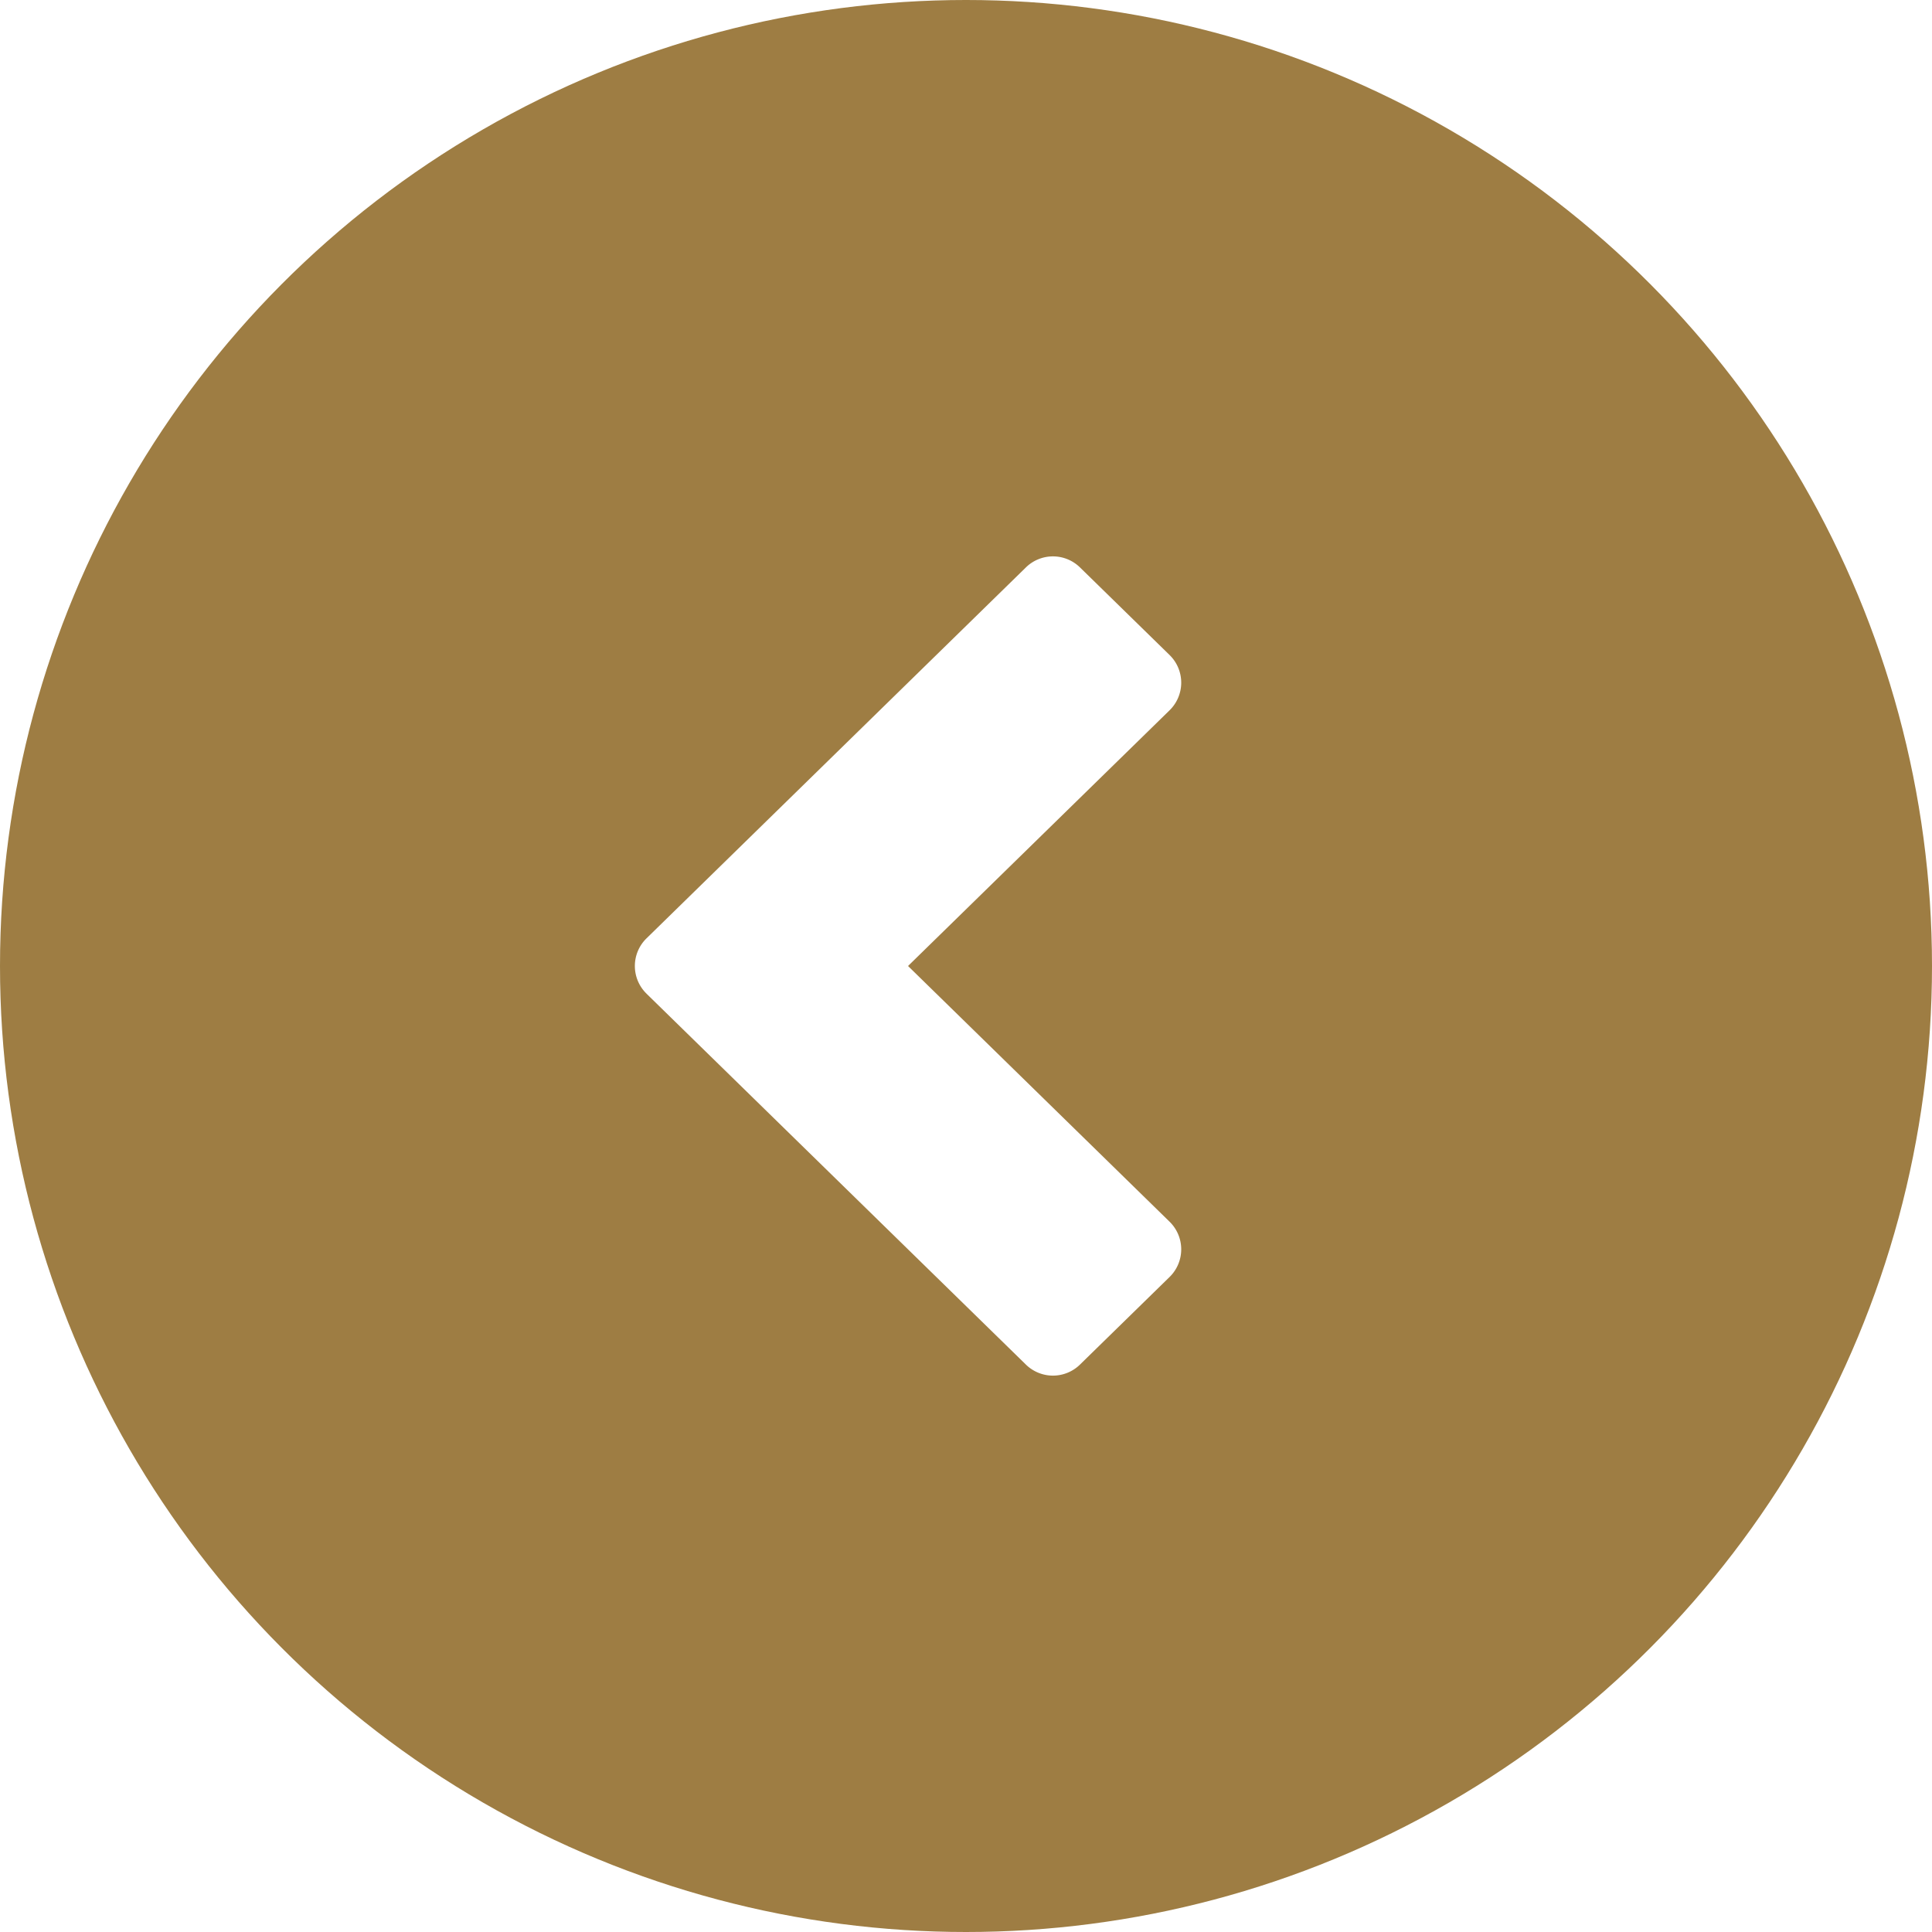 <svg width="50" height="50" fill="none" xmlns="http://www.w3.org/2000/svg"><g filter="url(#a)"><circle cx="25" cy="25" r="25" transform="rotate(-180 25 25)" fill="#9E7D43"/></g><path d="M16.731 25.715a1 1 0 0 1 0-1.43l9.82-9.601a1 1 0 0 1 1.398 0l2.32 2.268a1 1 0 0 1 0 1.43L23.5 25l6.769 6.618a1 1 0 0 1 0 1.43l-2.32 2.268a1 1 0 0 1-1.398 0l-9.82-9.6Z" fill="#fff"/><defs><filter id="a" x="-60" y="-60" width="170" height="170" filterUnits="userSpaceOnUse" color-interpolation-filters="sRGB"><feFlood flood-opacity="0" result="BackgroundImageFix"/><feGaussianBlur in="BackgroundImageFix" stdDeviation="30"/><feComposite in2="SourceAlpha" operator="in" result="effect1_backgroundBlur_309_137"/><feBlend in="SourceGraphic" in2="effect1_backgroundBlur_309_137" result="shape"/></filter></defs></svg>
